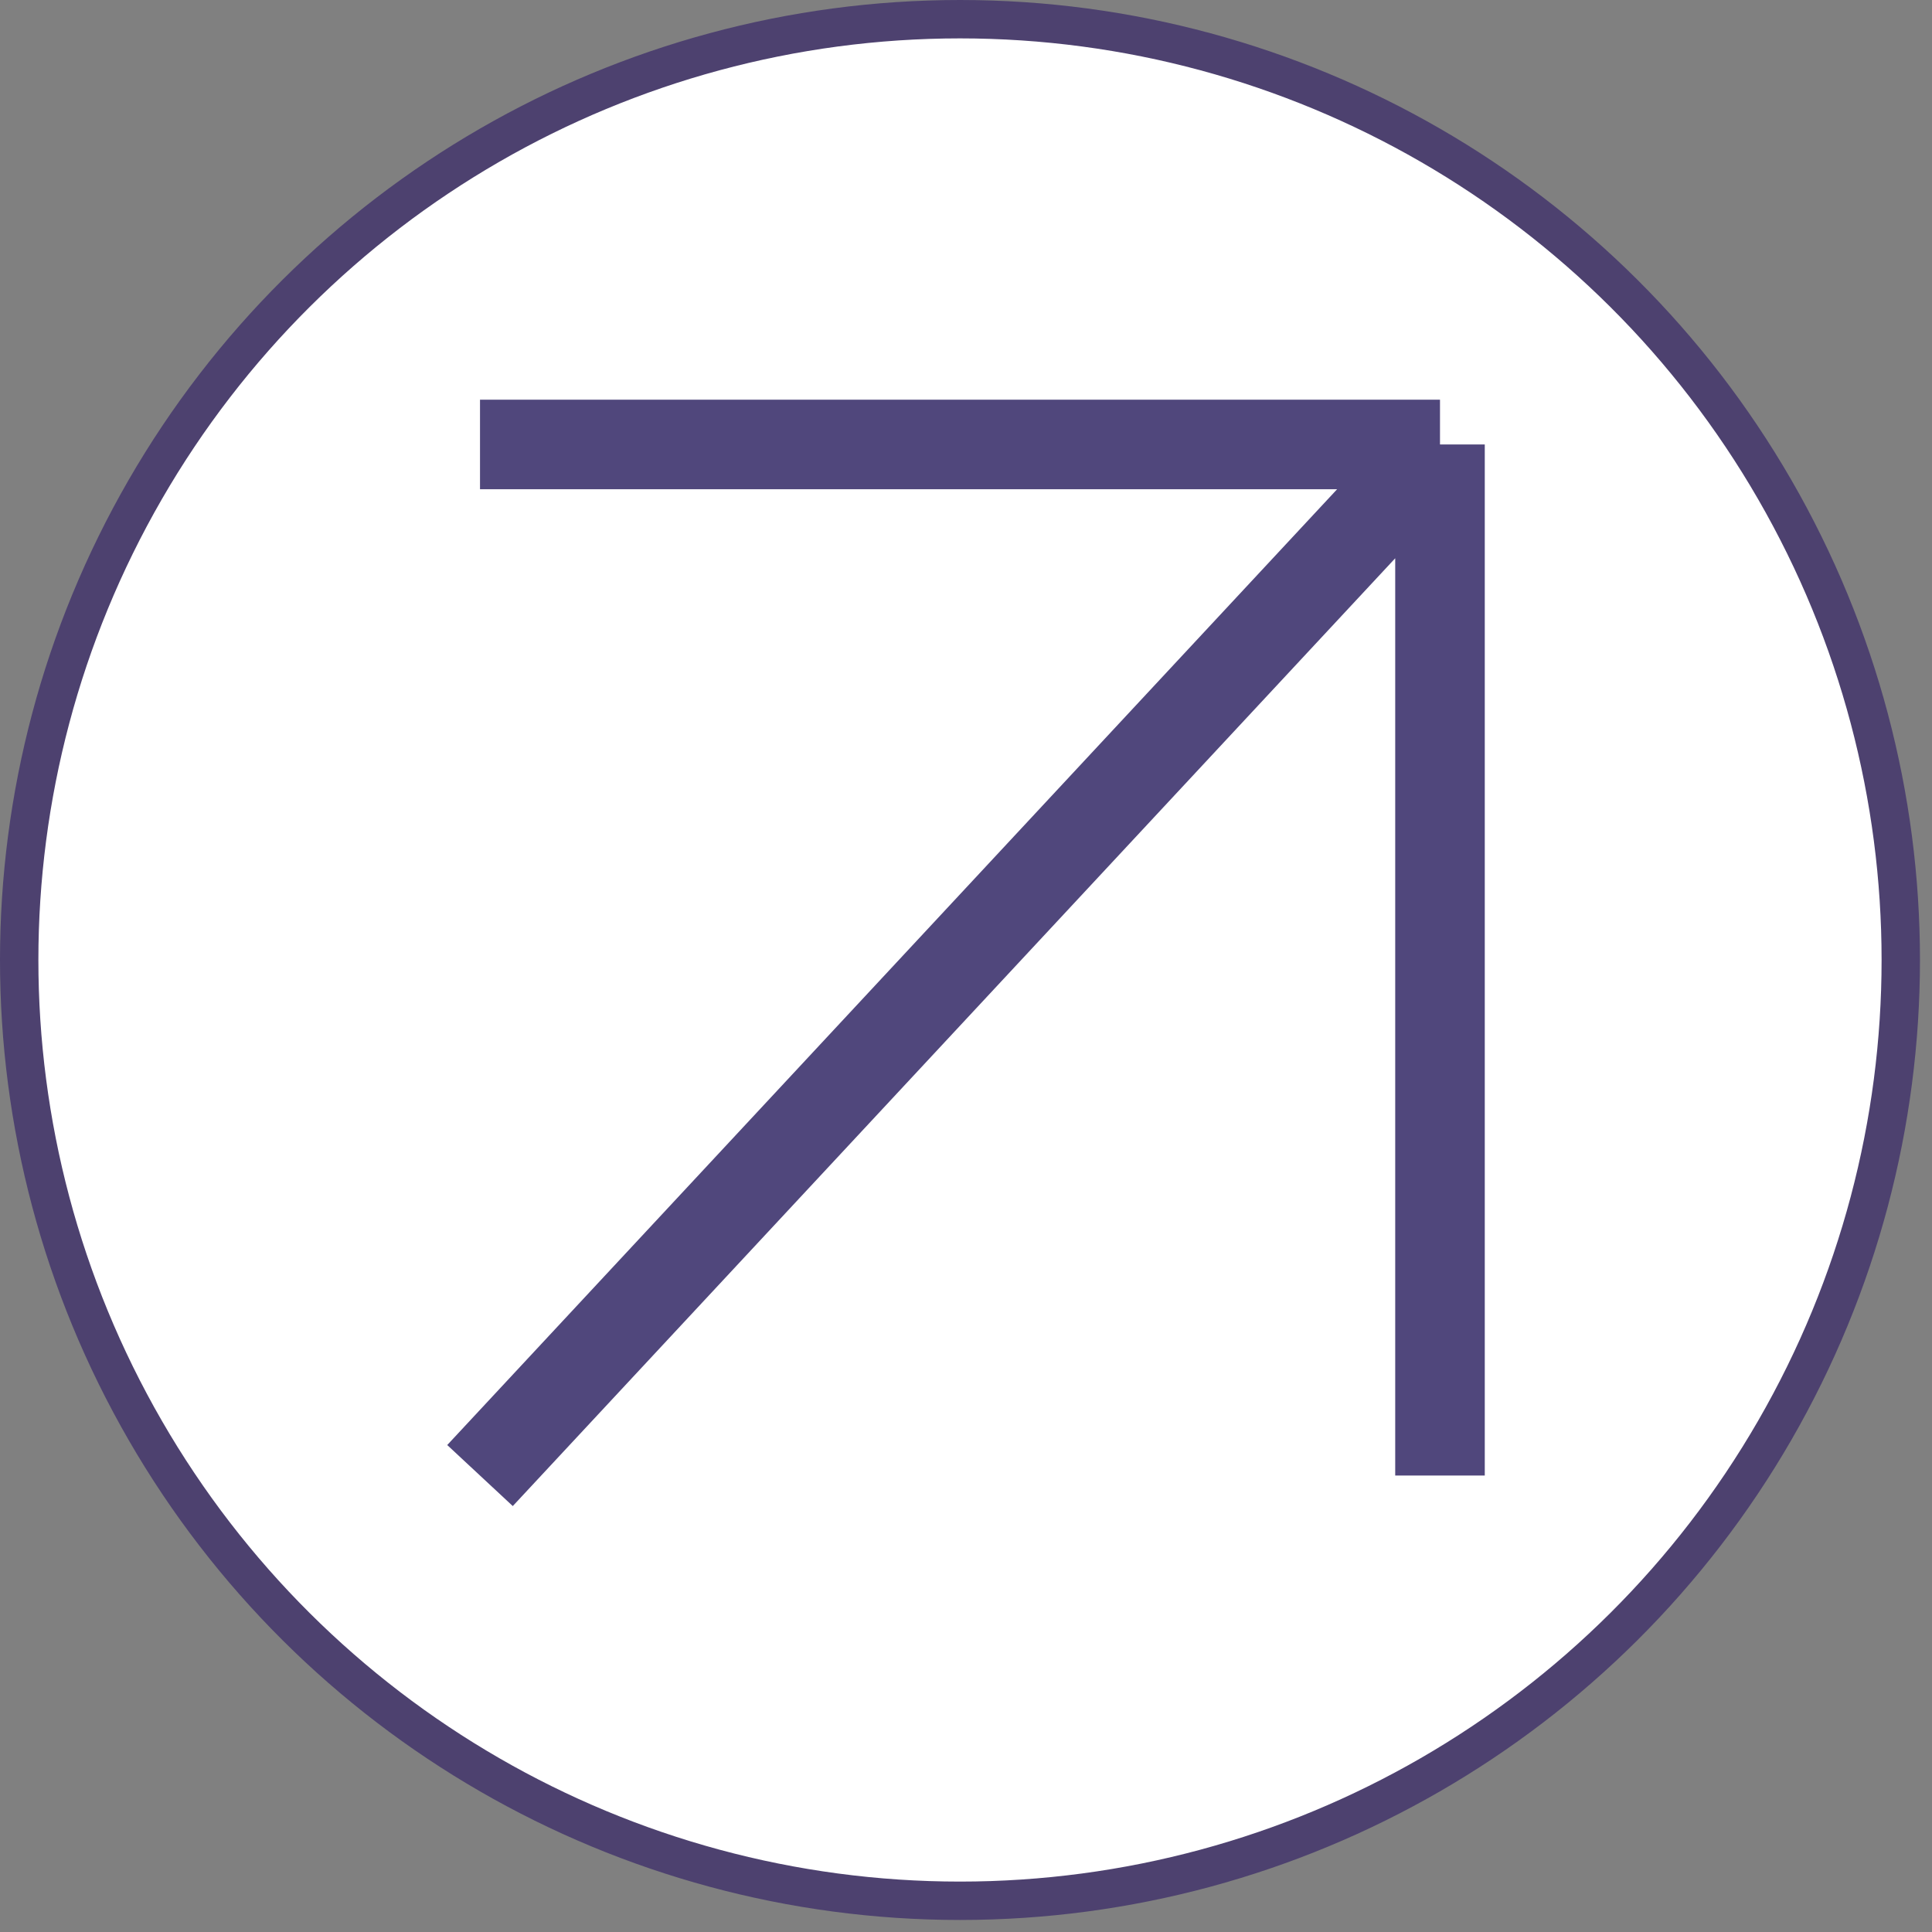 <svg width="151" height="151" viewBox="0 0 151 151" fill="none" xmlns="http://www.w3.org/2000/svg">
<rect x="0" y="0" width="151" height="151" fill="#808080" stroke="none"/>
<circle cx="75.03" cy="75.03" r="73.53" transform="rotate(-90 75.03 75.03)" fill="white" stroke="#4D416F" stroke-width="3"/>
<path d="M37.516 115.325L112.546 34.737M112.546 34.737H37.516M112.546 34.737V115.325" stroke="#50477C" stroke-width="7"/>
</svg>

